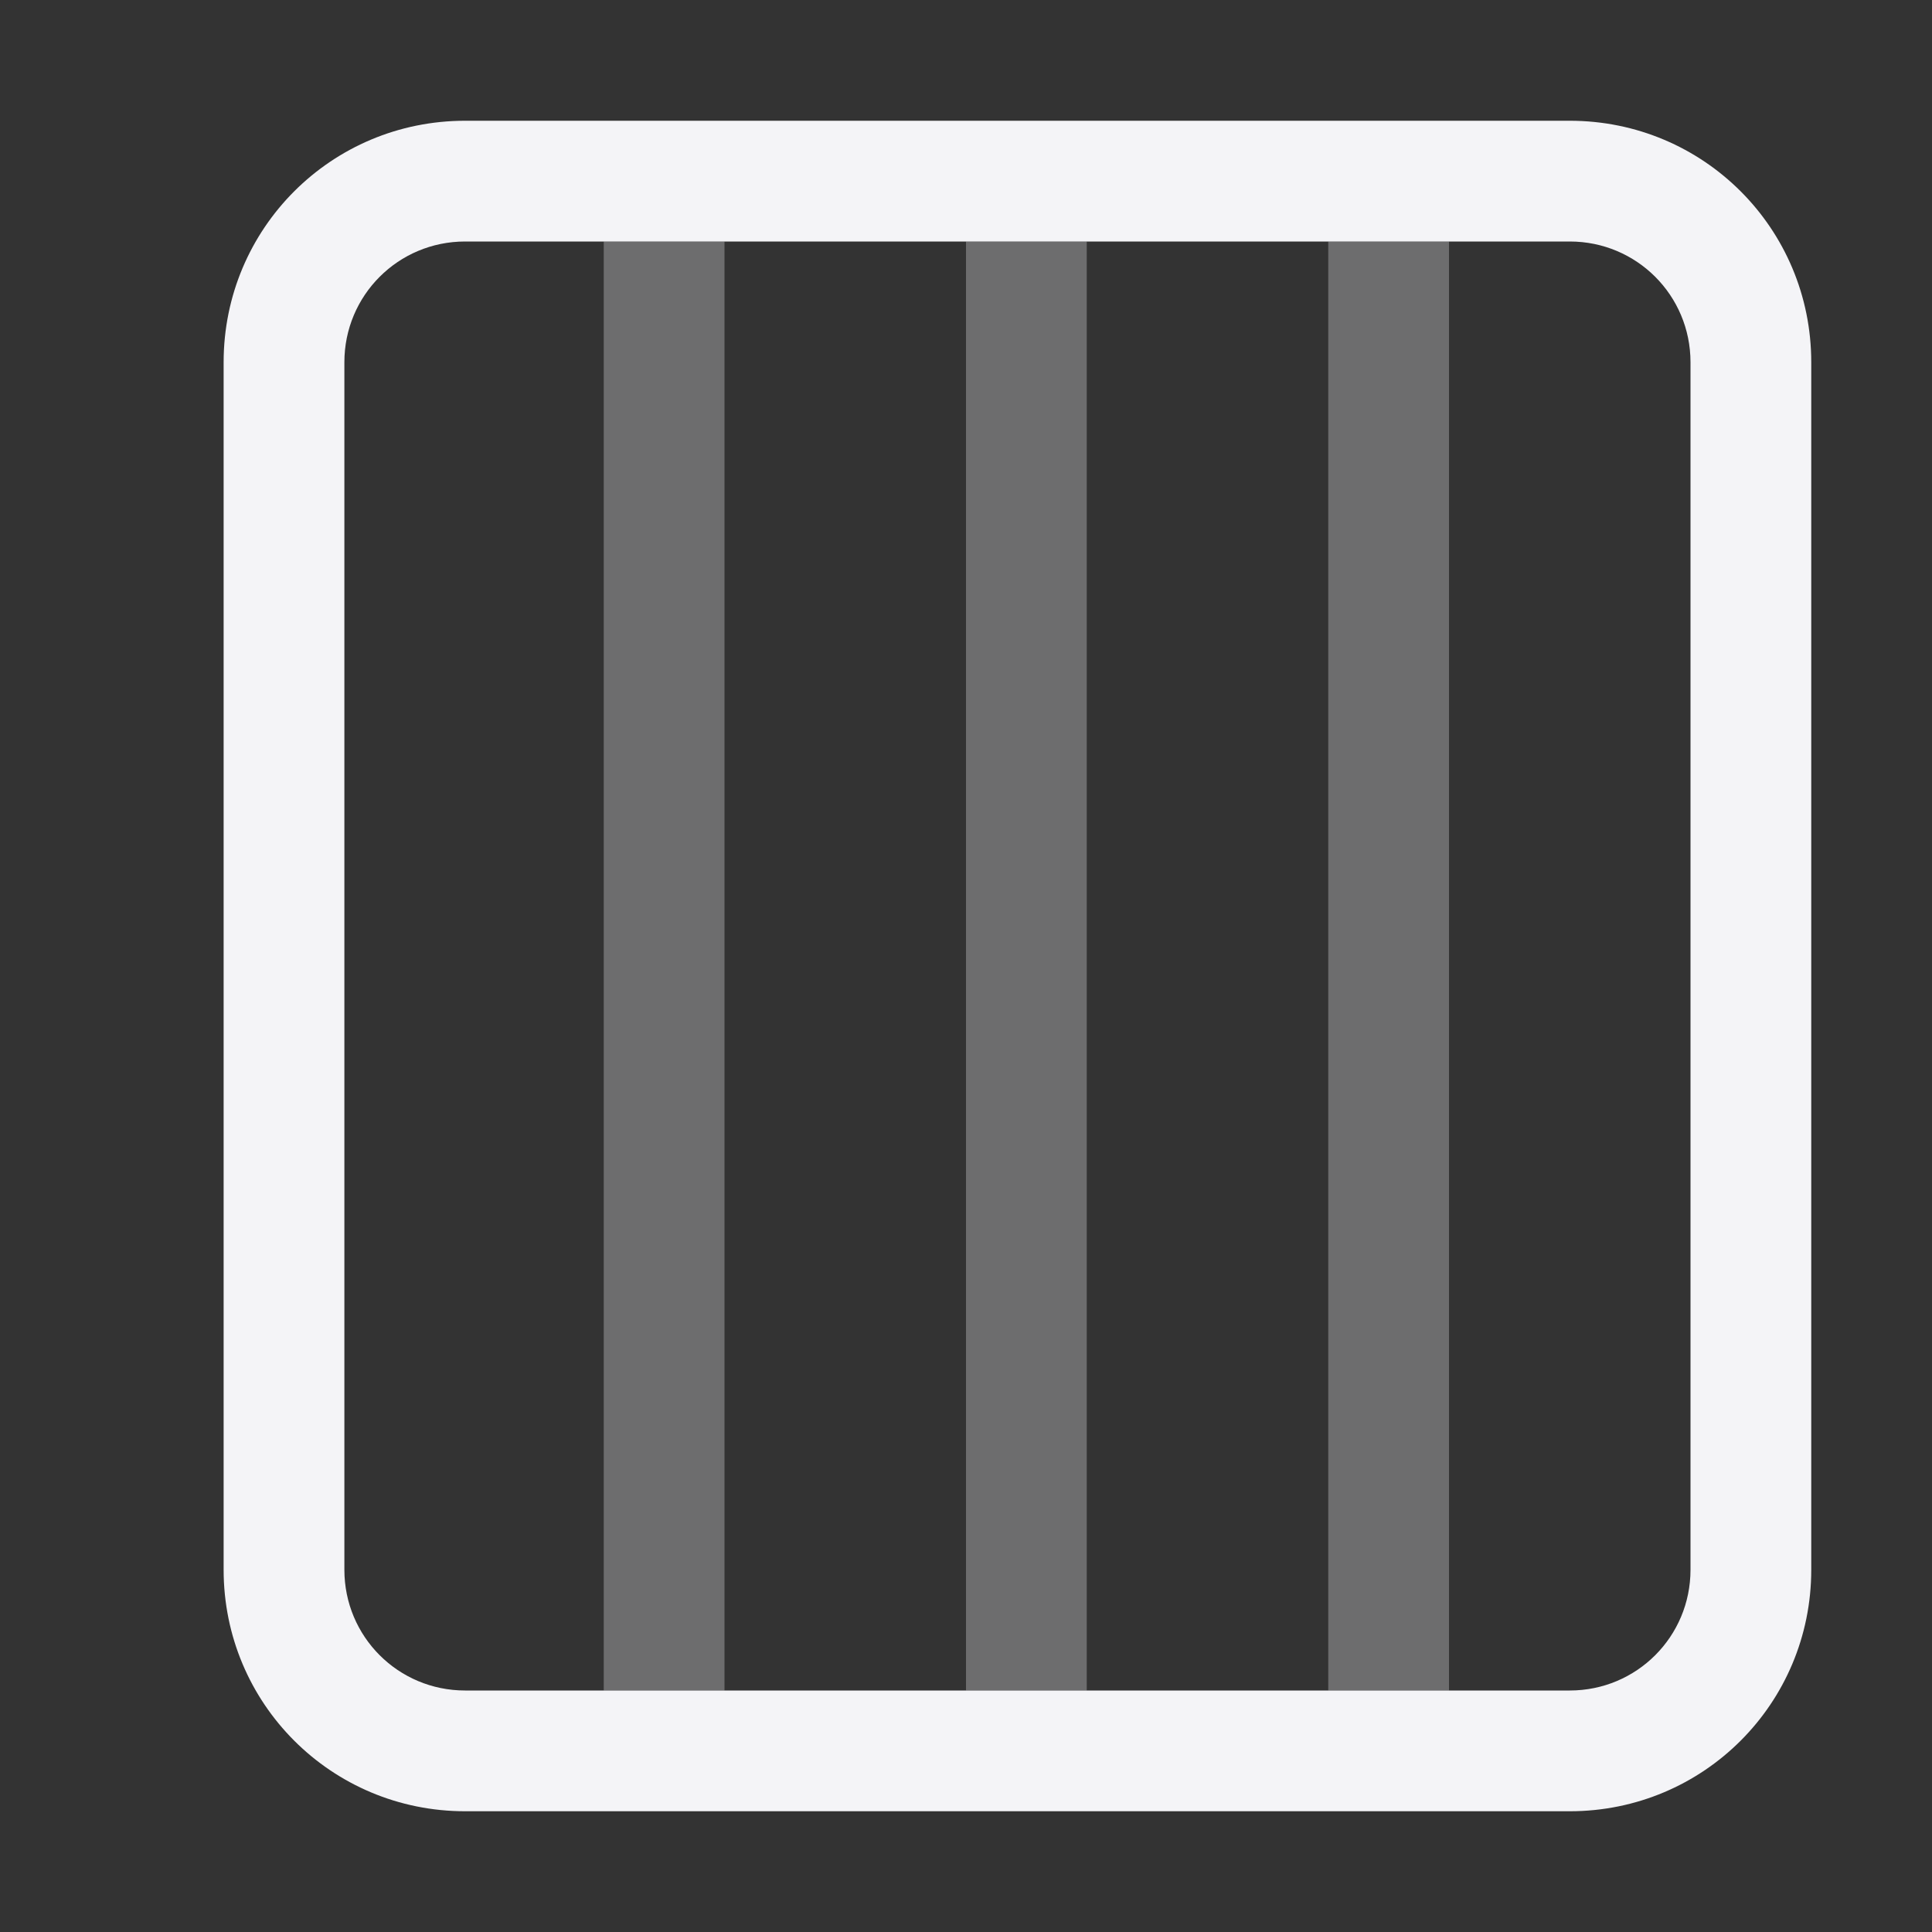<svg xmlns="http://www.w3.org/2000/svg" style="fill-rule:evenodd;clip-rule:evenodd;stroke-linejoin:round;stroke-miterlimit:2" width="100%" height="100%" viewBox="0 0 16 16" xml:space="preserve">
 <rect x="0" y="0" width="16" height="16" fill="#333333" stroke="none"/>
 <defs>
  <style id="current-color-scheme" type="text/css">
   .ColorScheme-Text { color:#f4f4f7; } .ColorScheme-Highlight { color:#4285f4; } .ColorScheme-NeutralText { color:#ff9800; } .ColorScheme-PositiveText { color:#4caf50; } .ColorScheme-NegativeText { color:#f44336; }
  </style>
 </defs>
 <path style="fill:currentColor;" class="ColorScheme-Text" d="M3.852,1c-1.108,0 -2,0.892 -2,2l0,10c0,1.108 0.892,2 2,2l9.148,0c1.108,0 2,-0.892 2,-2l0,-10c0,-1.108 -0.892,-2 -2,-2l-9.148,0Zm0,1l9.148,0c0.554,0 1,0.446 1,1l0,10c0,0.554 -0.446,1 -1,1l-9.148,0c-0.554,0 -1,-0.446 -1,-1l0,-10c0,-0.554 0.446,-1 1,-1Z"/>
 <path style="fill:currentColor;fill-opacity:0.3" class="ColorScheme-Text" d="M9,2l-1,0l0,12l1,0l0,-12Zm3,0l-1,0l0,12l1,0l0,-12Zm-6,0l-1,0l0,12l1,0l0,-12Z"/>
</svg>
